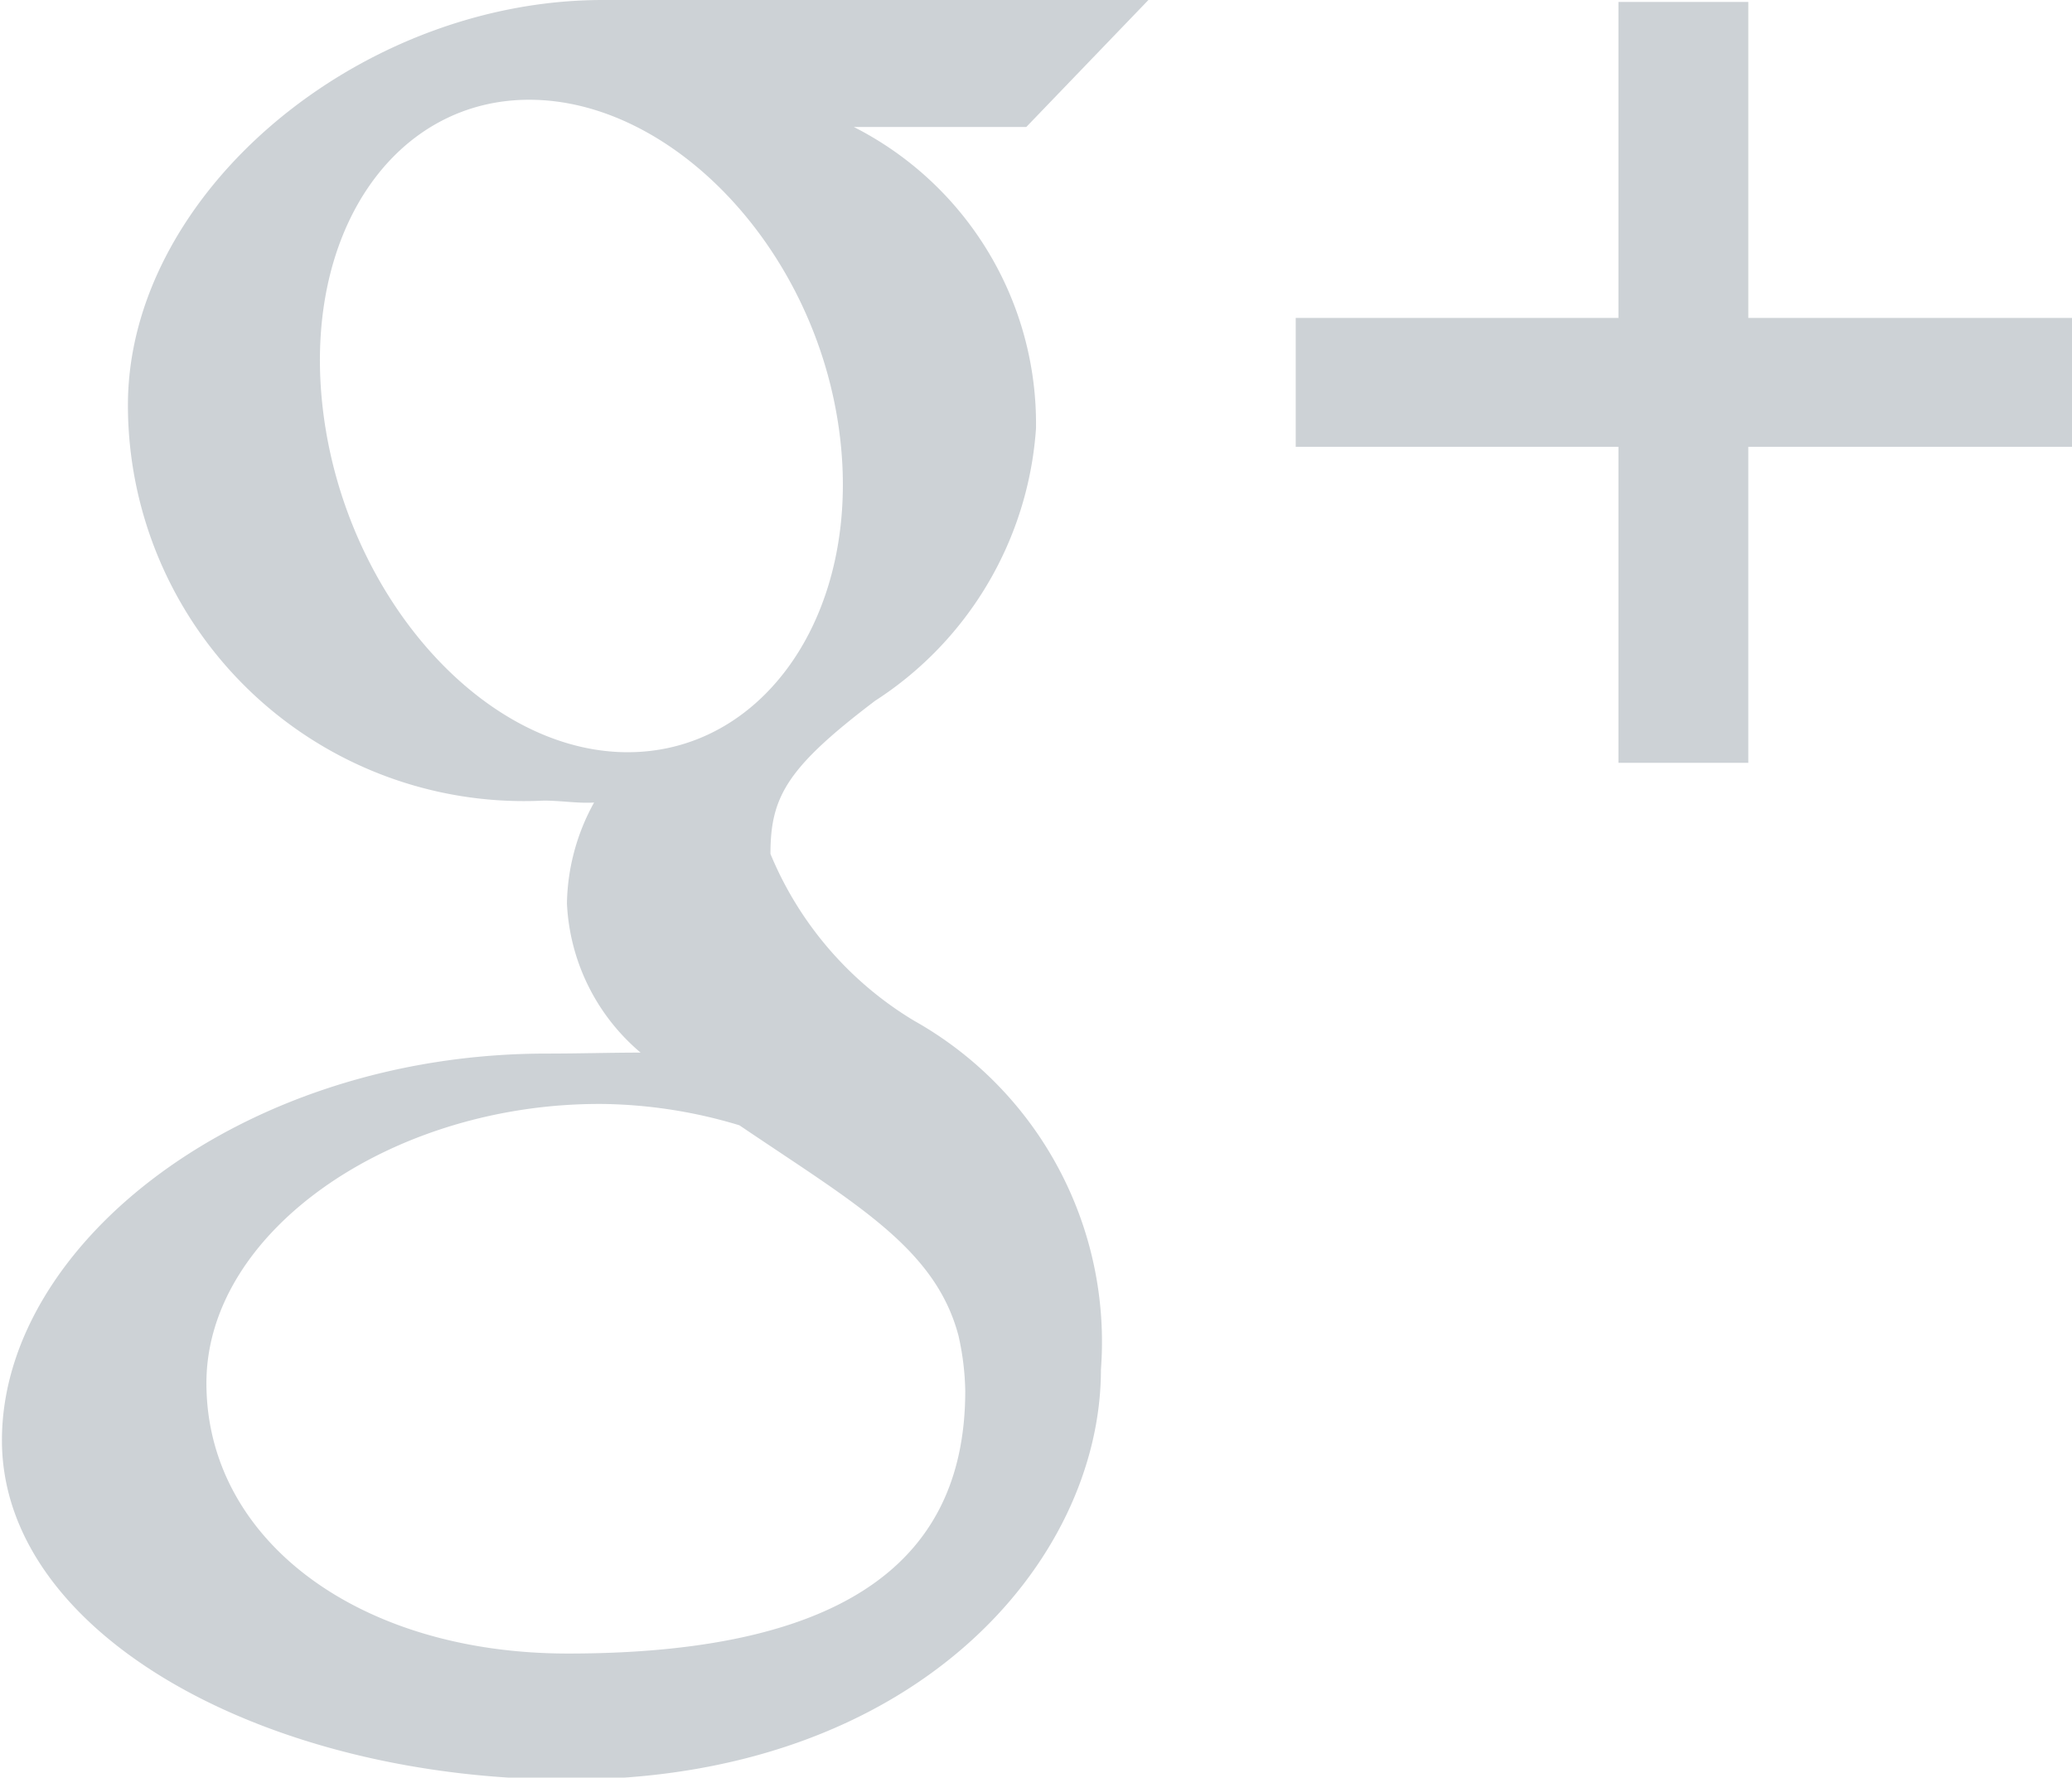 <svg xmlns="http://www.w3.org/2000/svg" width="21.38" height="18.34"><path data-name="google plus" d="M18.04 4.61v3.26H16.7V4.61h-3.33V3.28h3.33V.02h1.34v3.26h3.34v1.33h-3.34zm-9.23-3.3a3.433 3.433 0 0 1 1.88 3.11 3.64 3.64 0 0 1-1.66 2.81c-.91.69-1.08.99-1.08 1.58a3.626 3.626 0 0 0 1.48 1.72 3.8 3.8 0 0 1 1.93 3.6c0 1.99-1.93 4.23-5.49 4.23-3.13 0-5.85-1.5-5.85-3.5 0-2.03 2.49-3.99 5.62-3.99.34 0 .65-.01.97-.01a2.144 2.144 0 0 1-.76-1.54 2.216 2.216 0 0 1 .28-1.04c-.17.01-.34-.02-.52-.02a4.086 4.086 0 0 1-4.29-4.08C1.32 2 3.7 0 6.22 0h5.63l-1.26 1.31H8.81zM6.23 11.39c-2.16-.02-4.1 1.3-4.1 2.88 0 1.61 1.56 2.79 3.73 2.79 3.04 0 4.1-1.09 4.1-2.71a2.776 2.776 0 0 0-.07-.57c-.24-.91-1.08-1.37-2.26-2.17a5.07 5.07 0 0 0-1.4-.22zm2.43-6.94c-.25-1.87-1.69-3.38-3.14-3.42S3.09 2.42 3.34 4.29s1.63 3.43 3.08 3.47 2.49-1.44 2.24-3.31z" fill="#062033" fill-rule="evenodd" opacity=".2"/></svg>